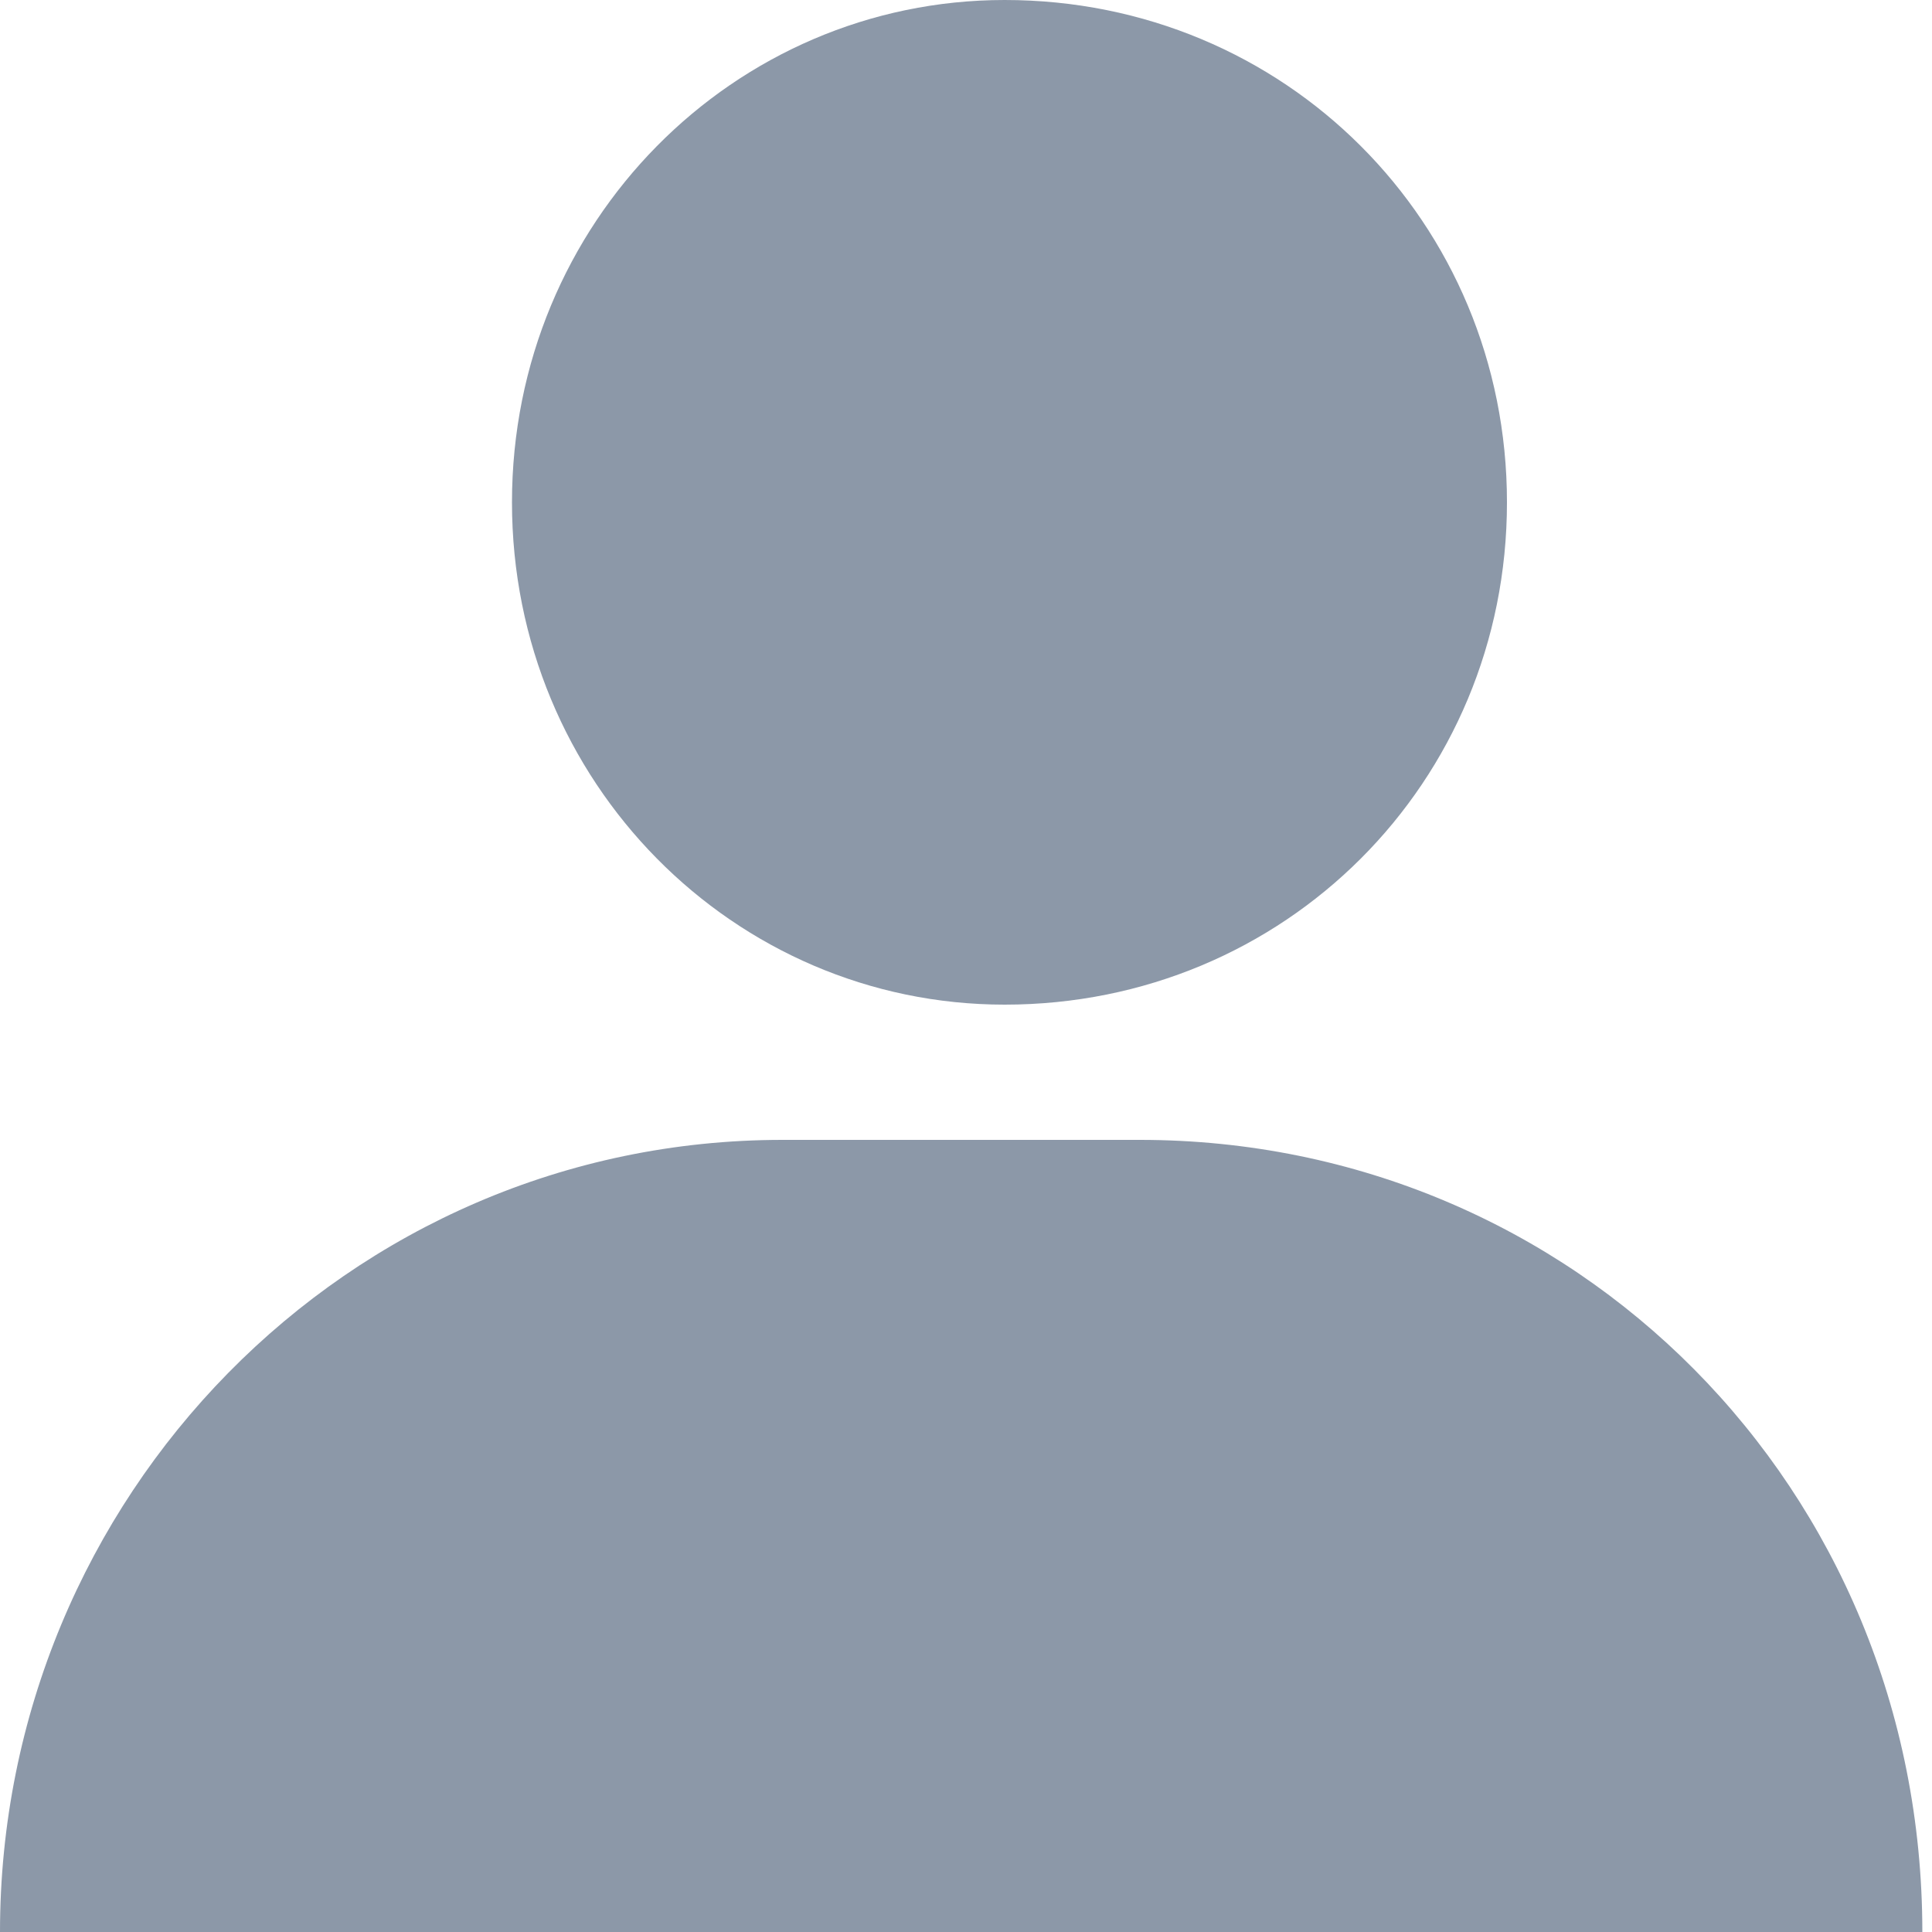 <?xml version="1.0" encoding="utf-8"?><!-- Generator: Adobe Illustrator 24.0.2, SVG Export Plug-In . SVG Version: 6.00 Build 0)  -->
<svg version="1.1" id="Layer_1" xmlns="http://www.w3.org/2000/svg" xmlns:xlink="http://www.w3.org/1999/xlink" x="0px" y="0px" viewBox="0 0 20 20" enable-background="new 0 0 20 20"
    xml:space="preserve">
<g>
	<defs>
		<rect id="SVGID_1_" y="0" width="20" height="20" />
	</defs>
    <clipPath id="SVGID_2_">
		<use xlink:href="#SVGID_1_" overflow="visible" />
	</clipPath>
    <g clip-path="url(#SVGID_2_)">
		<path fill="#8C98A8" d="M10.4,10.4c2.9,0,5.2-2.3,5.2-5.2S13.3,0,10.4,0C7.6,0,5.3,2.3,5.3,5.2S7.6,10.4,10.4,10.4z" />
        <path fill="#8C98A8" d="M8.1,11.8h3.7c4.5,0,8.1,3.6,8.1,8.2H0C0,15.5,3.6,11.8,8.1,11.8z" />
	</g>
</g>
</svg>